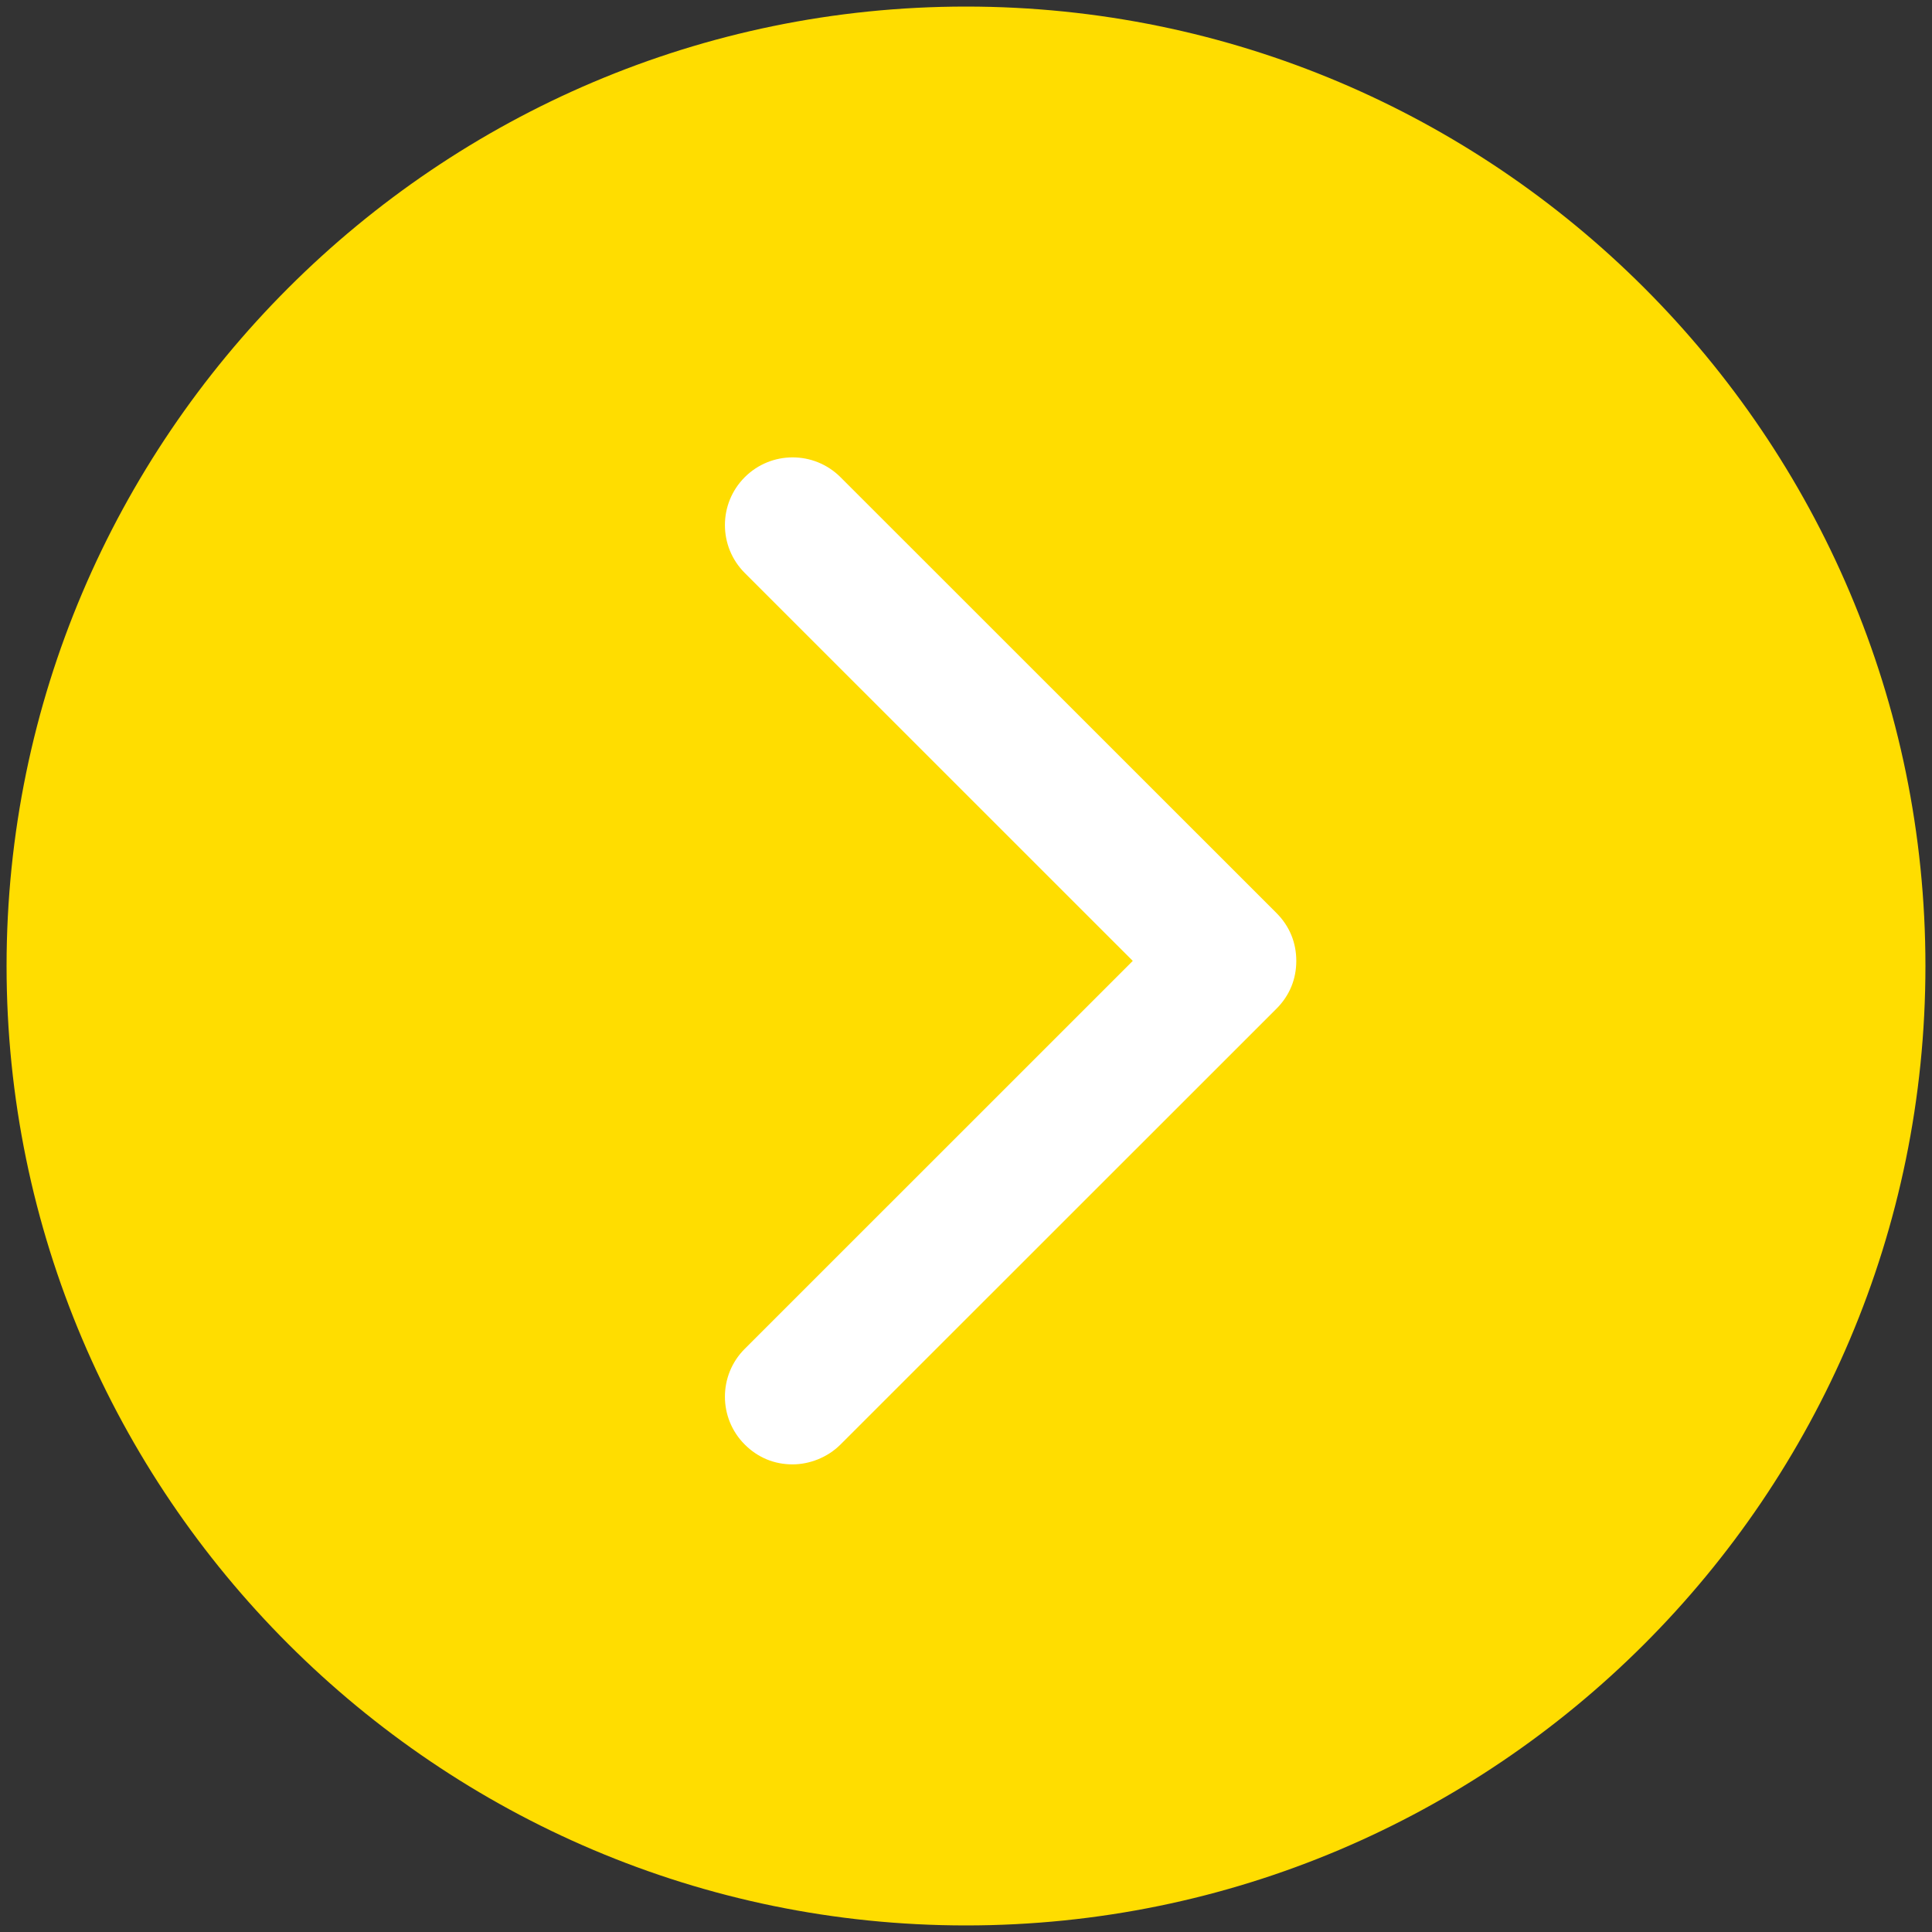 <?xml version="1.0" encoding="UTF-8"?>
<svg width="25px" height="25px" viewBox="0 0 25 25" version="1.1" xmlns="http://www.w3.org/2000/svg" xmlns:xlink="http://www.w3.org/1999/xlink">
    <rect x="0" y="0" width="25" height="25" fill="#333333" stroke="none"/>
    <!-- Generator: Sketch 50.2 (55047) - http://www.bohemiancoding.com/sketch -->
    <title>002-right-arrow</title>
    <desc>Created with Sketch.</desc>
    <defs></defs>
    <g id="Page-1" stroke="none" stroke-width="1" fill="none" fill-rule="evenodd">
        <g id="AfterQuestions-Home-Desktop" transform="translate(-1199, -269)" fill-rule="nonzero">
            <g id="002-right-arrow" transform="translate(1199, 269)">
                <path d="M12.5,24.915 C19.338,24.915 24.915,19.359 24.915,12.5 C24.915,5.641 19.338,0.085 12.5,0.085 C5.662,0.085 0.085,5.662 0.085,12.5 C0.085,19.338 5.662,24.915 12.5,24.915 Z" id="Shape" fill="#FFDD00"></path>
                <path d="M9.637,18.692 C9.808,18.863 10.021,18.949 10.256,18.949 C10.47,18.949 10.705,18.863 10.876,18.692 L16.517,13.053 C16.688,12.882 16.774,12.669 16.774,12.434 C16.774,12.199 16.688,11.985 16.517,11.814 L10.876,6.175 C10.534,5.833 9.979,5.833 9.637,6.175 C9.295,6.517 9.295,7.072 9.637,7.414 L14.658,12.434 L9.637,17.454 C9.295,17.795 9.295,18.351 9.637,18.692 Z" id="Shape" fill="#FFFFFF"></path>
            </g>
        </g>
    </g>
</svg>